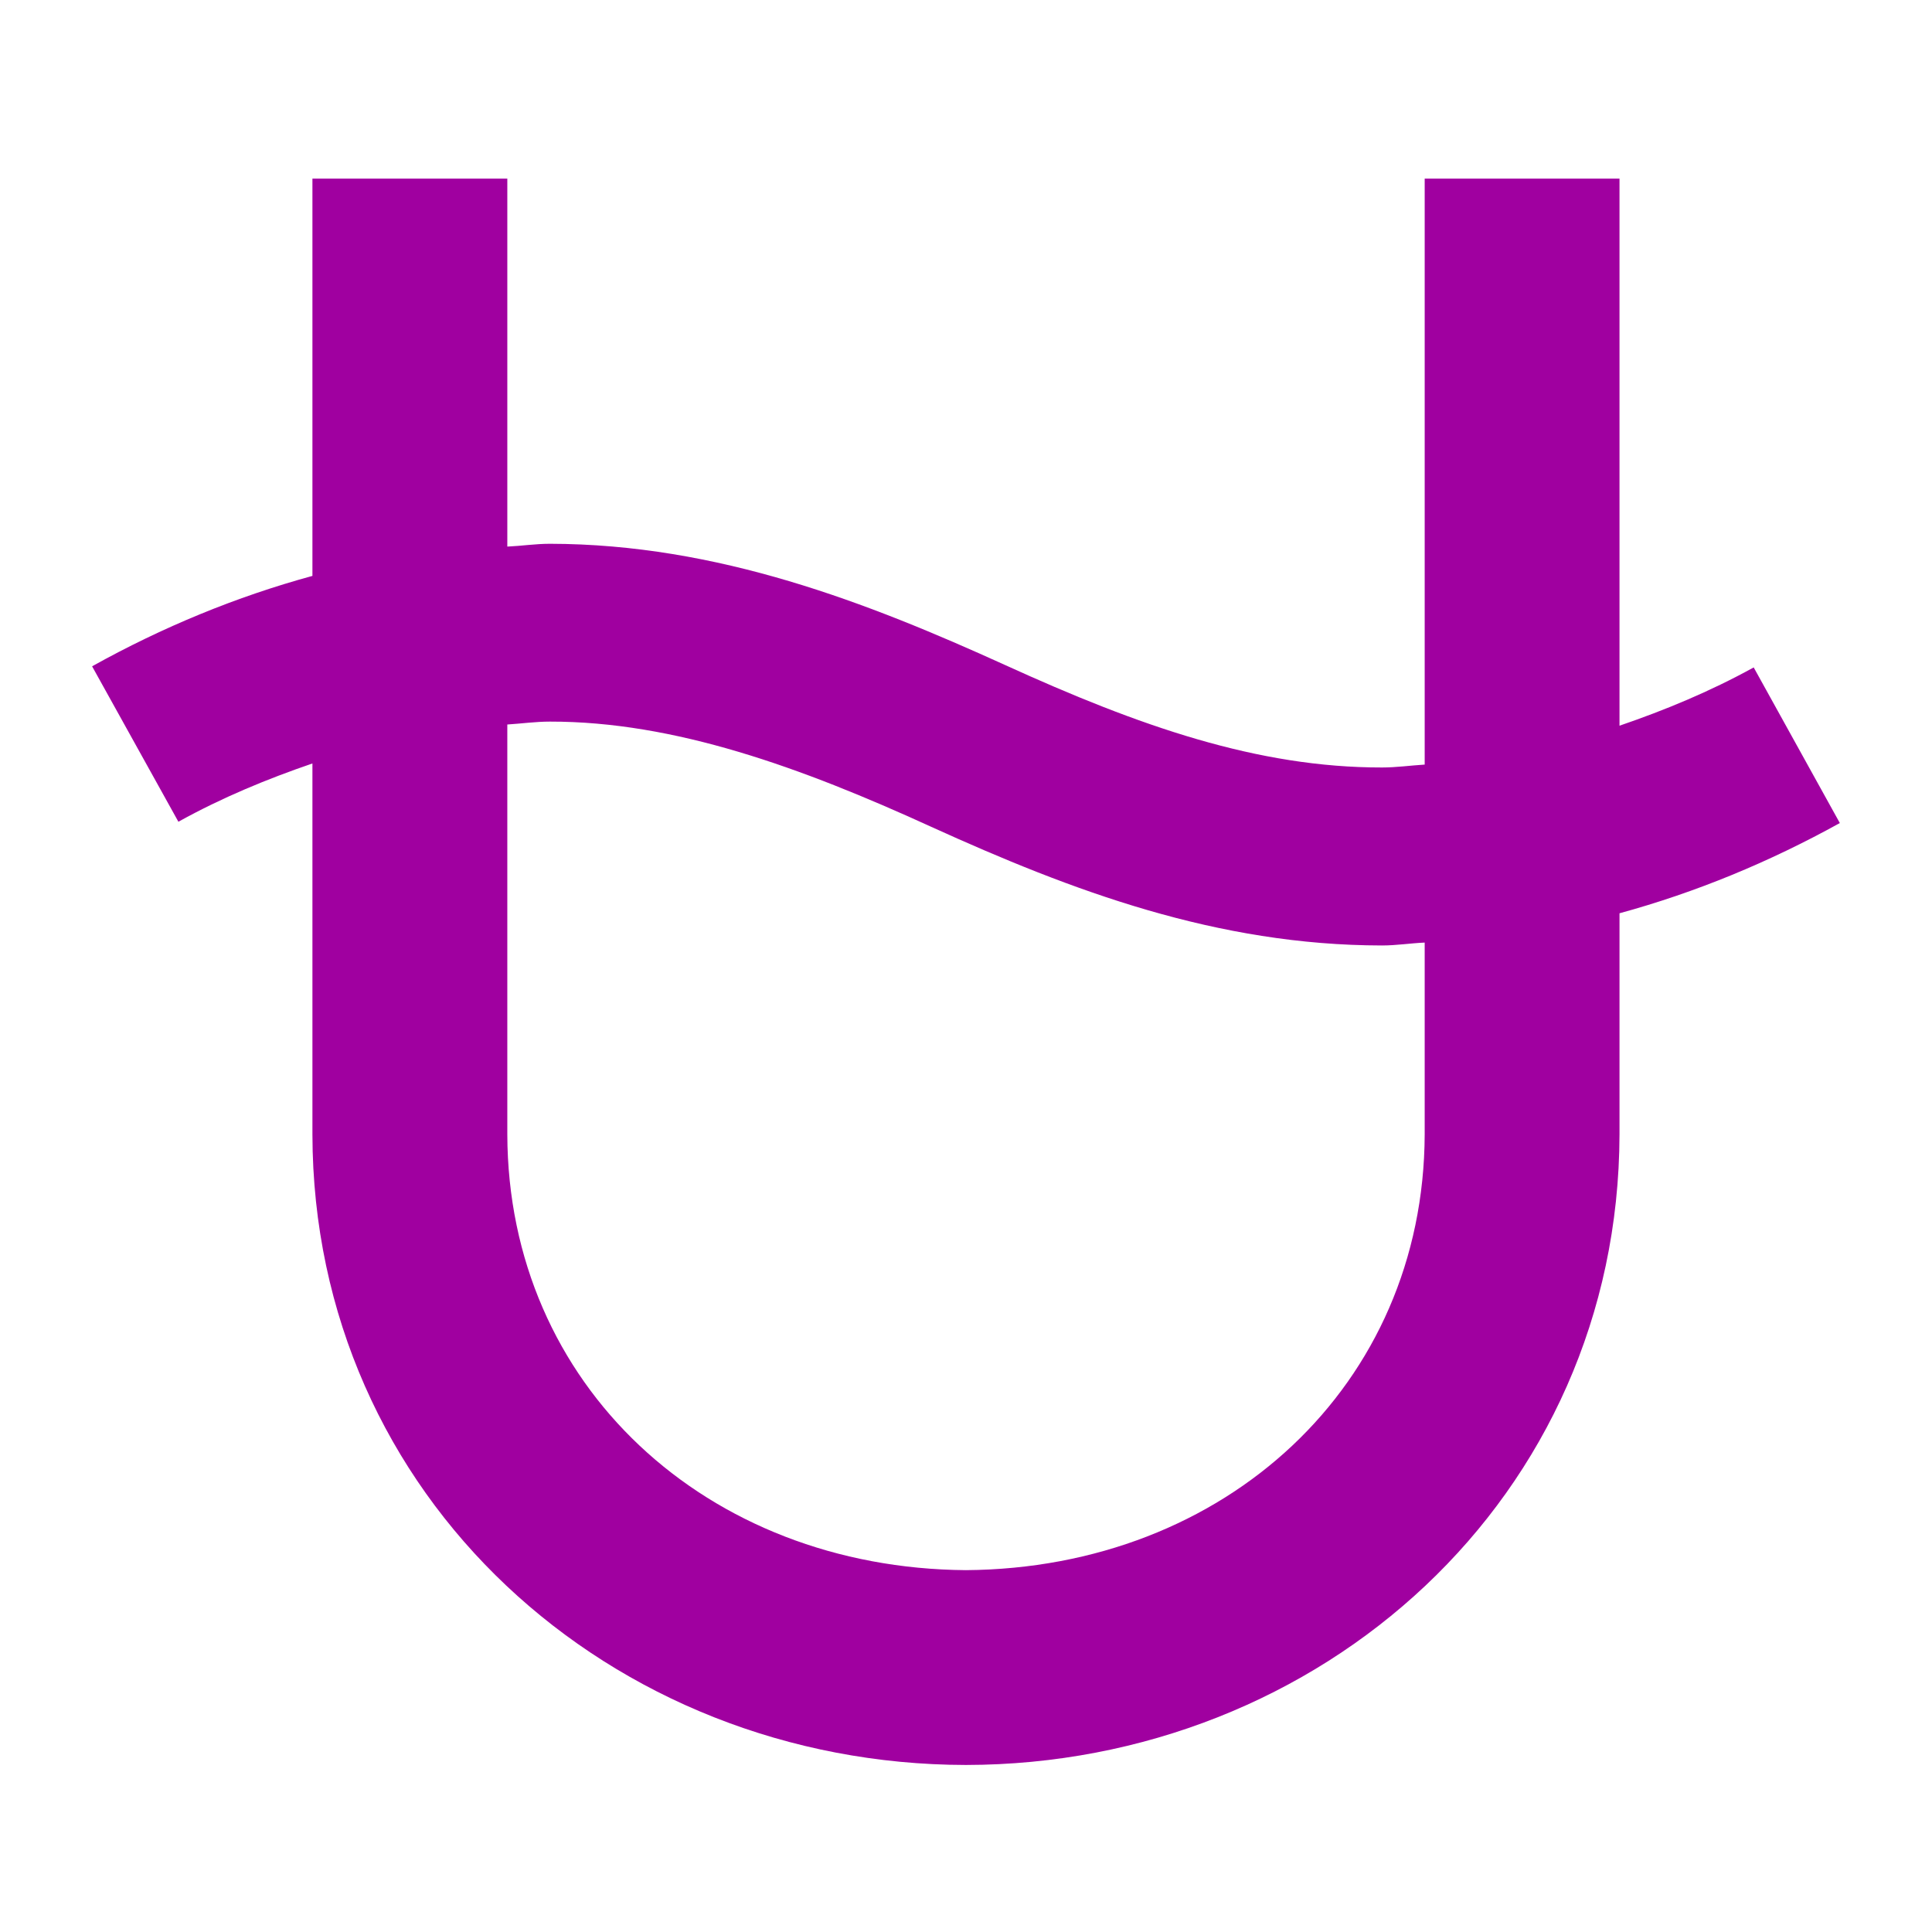 <svg viewBox="0 0 24 24" xmlns="http://www.w3.org/2000/svg">
  <path d="M17.698, 14.092c-0.011, 3.116 -2.475, 5.389 -5.699, 5.413c-3.223, -0.024 -5.689, -2.297 -5.697, -5.413l0, -5.092c0.176, -0.011 0.351, -0.036 0.529, -0.036c1.548, -0.002 3.12, 0.568 4.737, 1.307c1.753, 0.797 3.55, 1.472 5.6, 1.474c0.178, -0 0.352, -0.028 0.53, -0.036l0, 2.383Zm5.157, -3.868l-1.07, -1.933c-0.546, 0.301 -1.104, 0.531 -1.667, 0.724l0, -6.796l-2.42, -0l0, 7.279c-0.177, 0.011 -0.352, 0.036 -0.53, 0.036c-1.546, 0.002 -3.018, -0.514 -4.685, -1.274c-1.7, -0.772 -3.565, -1.502 -5.652, -1.505c-0.178, -0 -0.353, 0.027 -0.529, 0.035l0, -4.571l-2.421, -0l0, 4.935c-0.945, 0.258 -1.862, 0.636 -2.737, 1.123l1.072, 1.931c0.545, -0.302 1.102, -0.531 1.665, -0.724l0, 4.608c0.008, 4.51 3.709, 7.827 8.118, 7.833c4.408, -0.006 8.108, -3.323 8.119, -7.833l0, -2.747c0.945, -0.258 1.861, -0.636 2.737, -1.121" style="fill: rgb(160, 0, 160);"/>
</svg>
